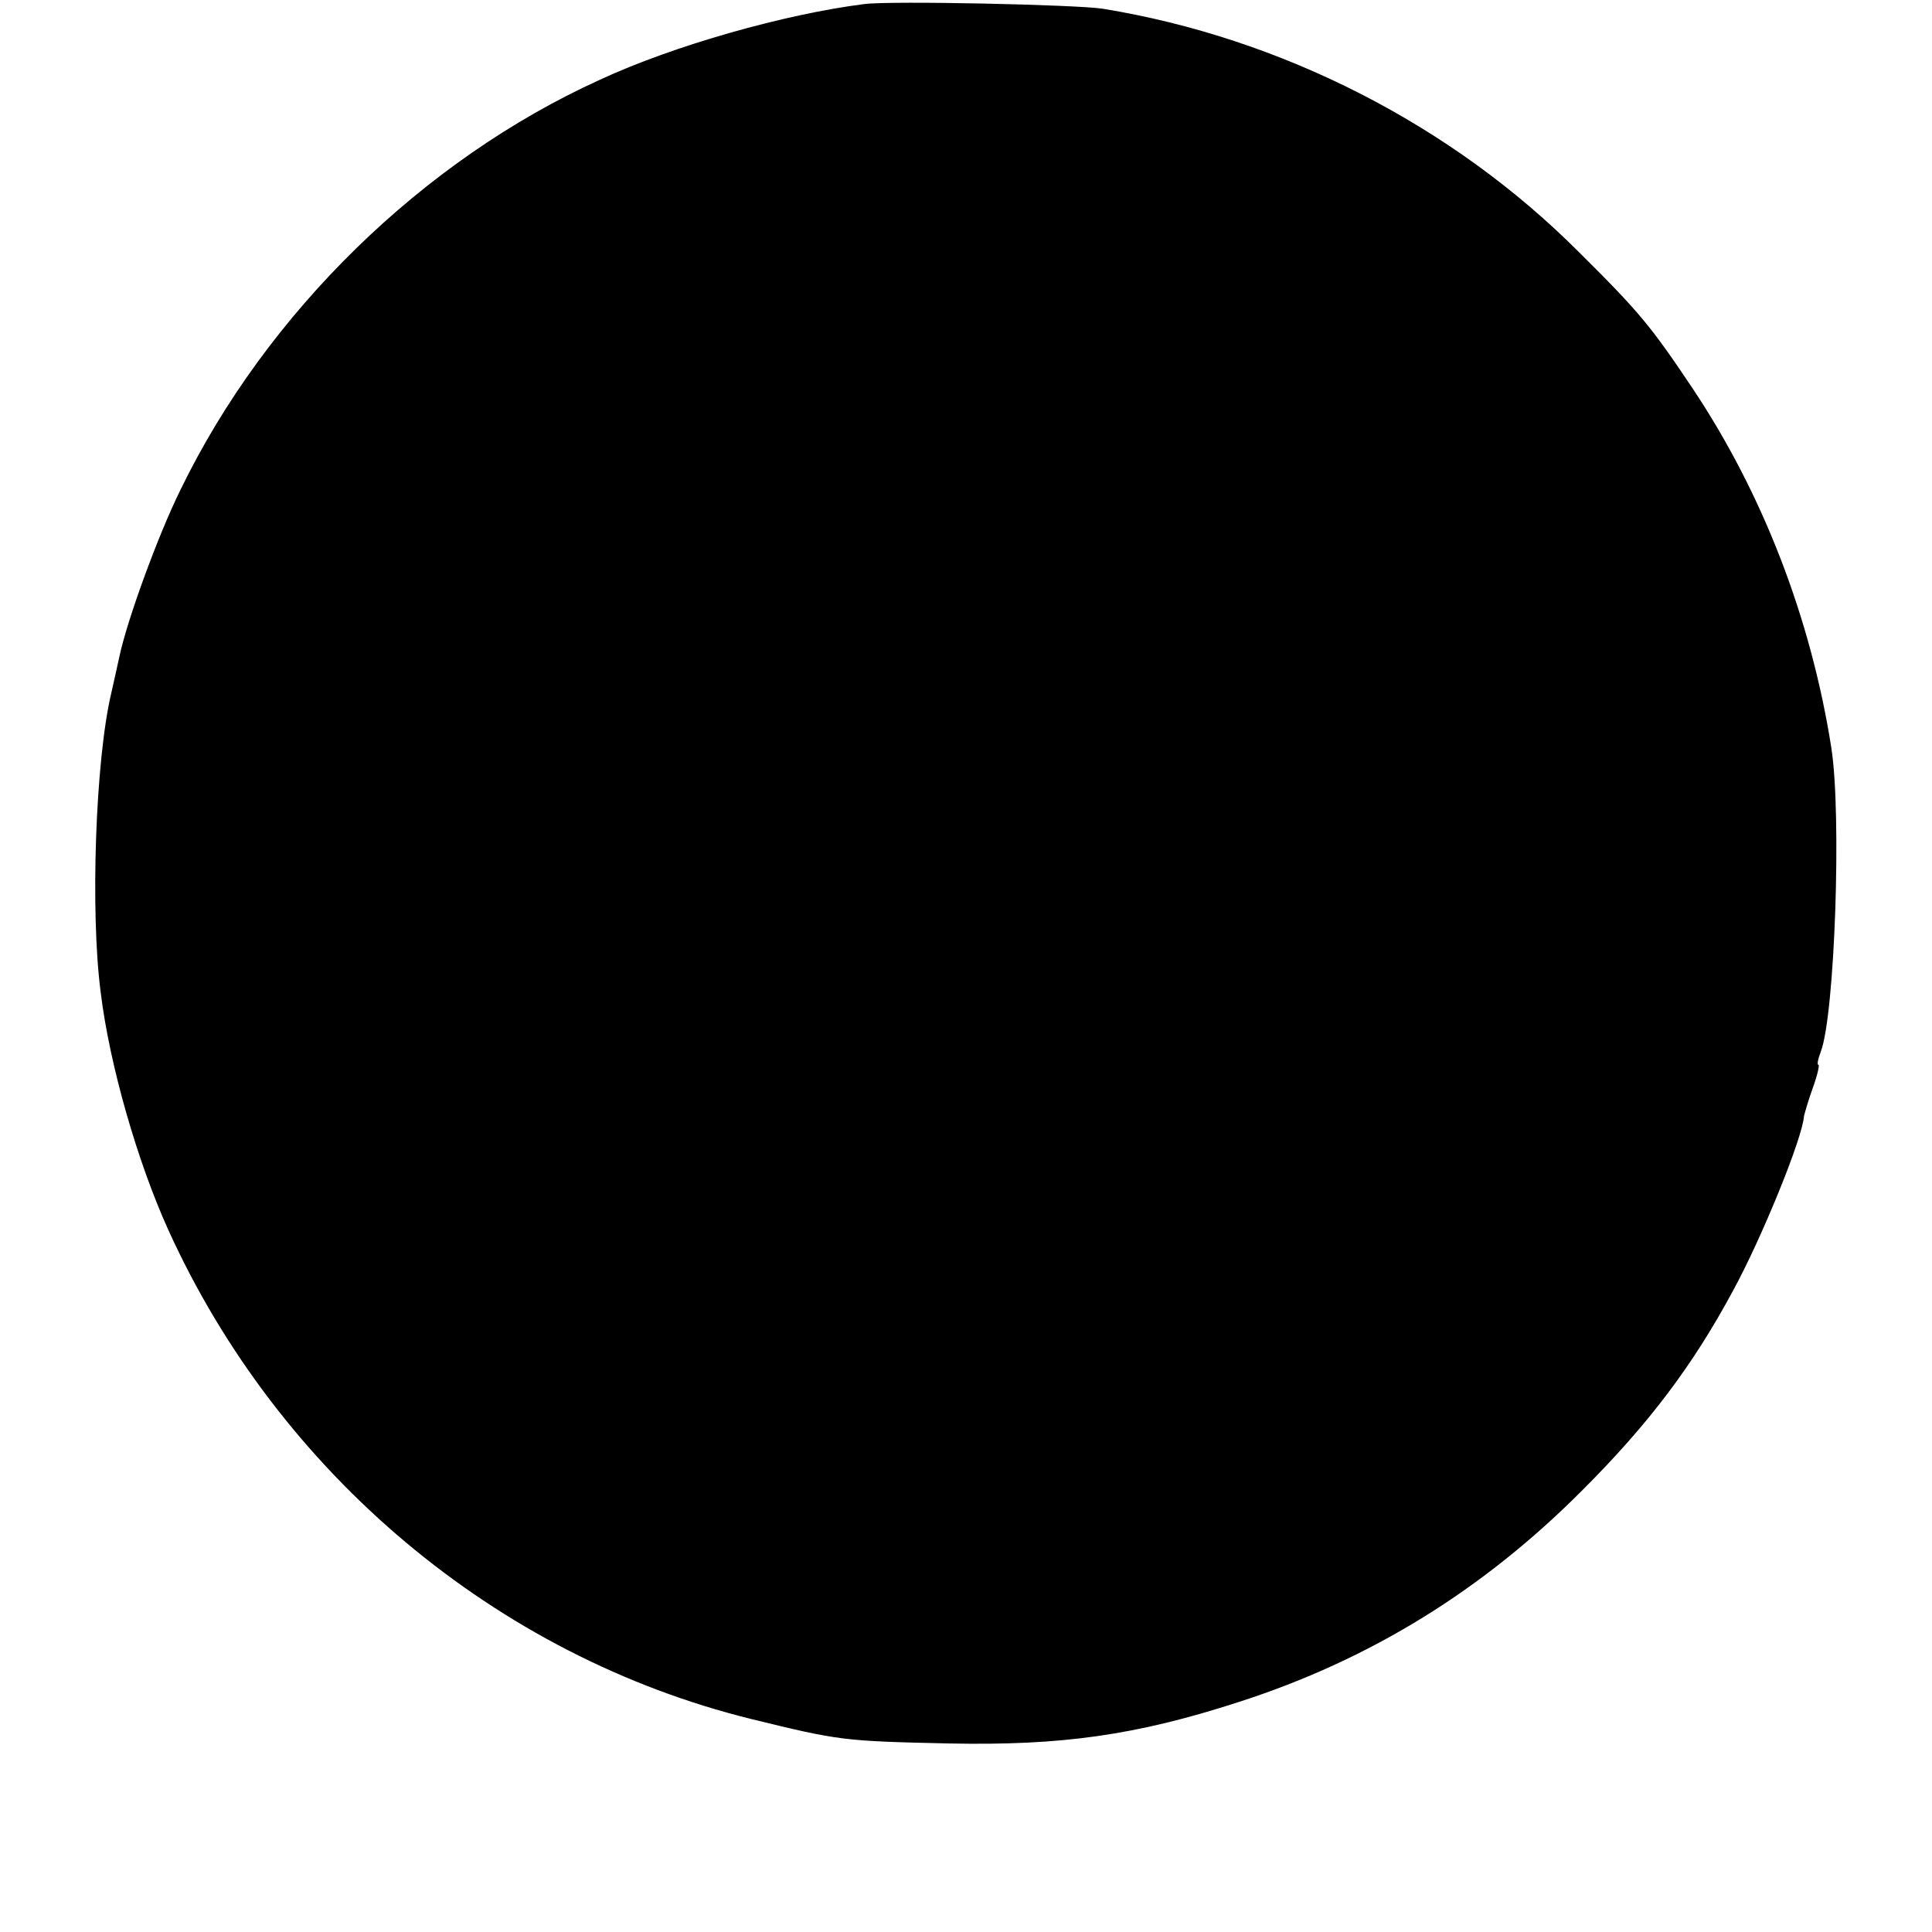 <?xml version="1.0" standalone="no"?>
<!DOCTYPE svg PUBLIC "-//W3C//DTD SVG 20010904//EN"
 "http://www.w3.org/TR/2001/REC-SVG-20010904/DTD/svg10.dtd">
<svg version="1.0" xmlns="http://www.w3.org/2000/svg"
 width="332pt" height="332pt" viewBox="0 0 332 332"
 preserveAspectRatio="xMidYMid meet">
<g transform="translate(0,332) scale(0.1,-0.1)"
fill="#000000" stroke="none">
<path d="M1485 3313 c-135 -17 -327 -71 -454 -130 -304 -138 -573 -400 -721
-705 -39 -79 -92 -225 -105 -287 -2 -9 -8 -37 -14 -63 -27 -115 -36 -375 -18
-513 15 -124 63 -291 116 -408 190 -419 564 -733 1002 -841 151 -37 158 -38
339 -42 194 -4 322 14 498 71 227 73 421 193 592 365 114 114 189 214 257 340
51 93 121 266 123 302 1 4 7 26 15 48 8 22 12 40 10 40 -3 0 -1 10 4 23 24 64
36 407 18 522 -35 223 -118 437 -238 617 -71 106 -91 131 -195 234 -218 219
-512 369 -819 419 -45 7 -364 14 -410 8z"/>
</g>
</svg>
